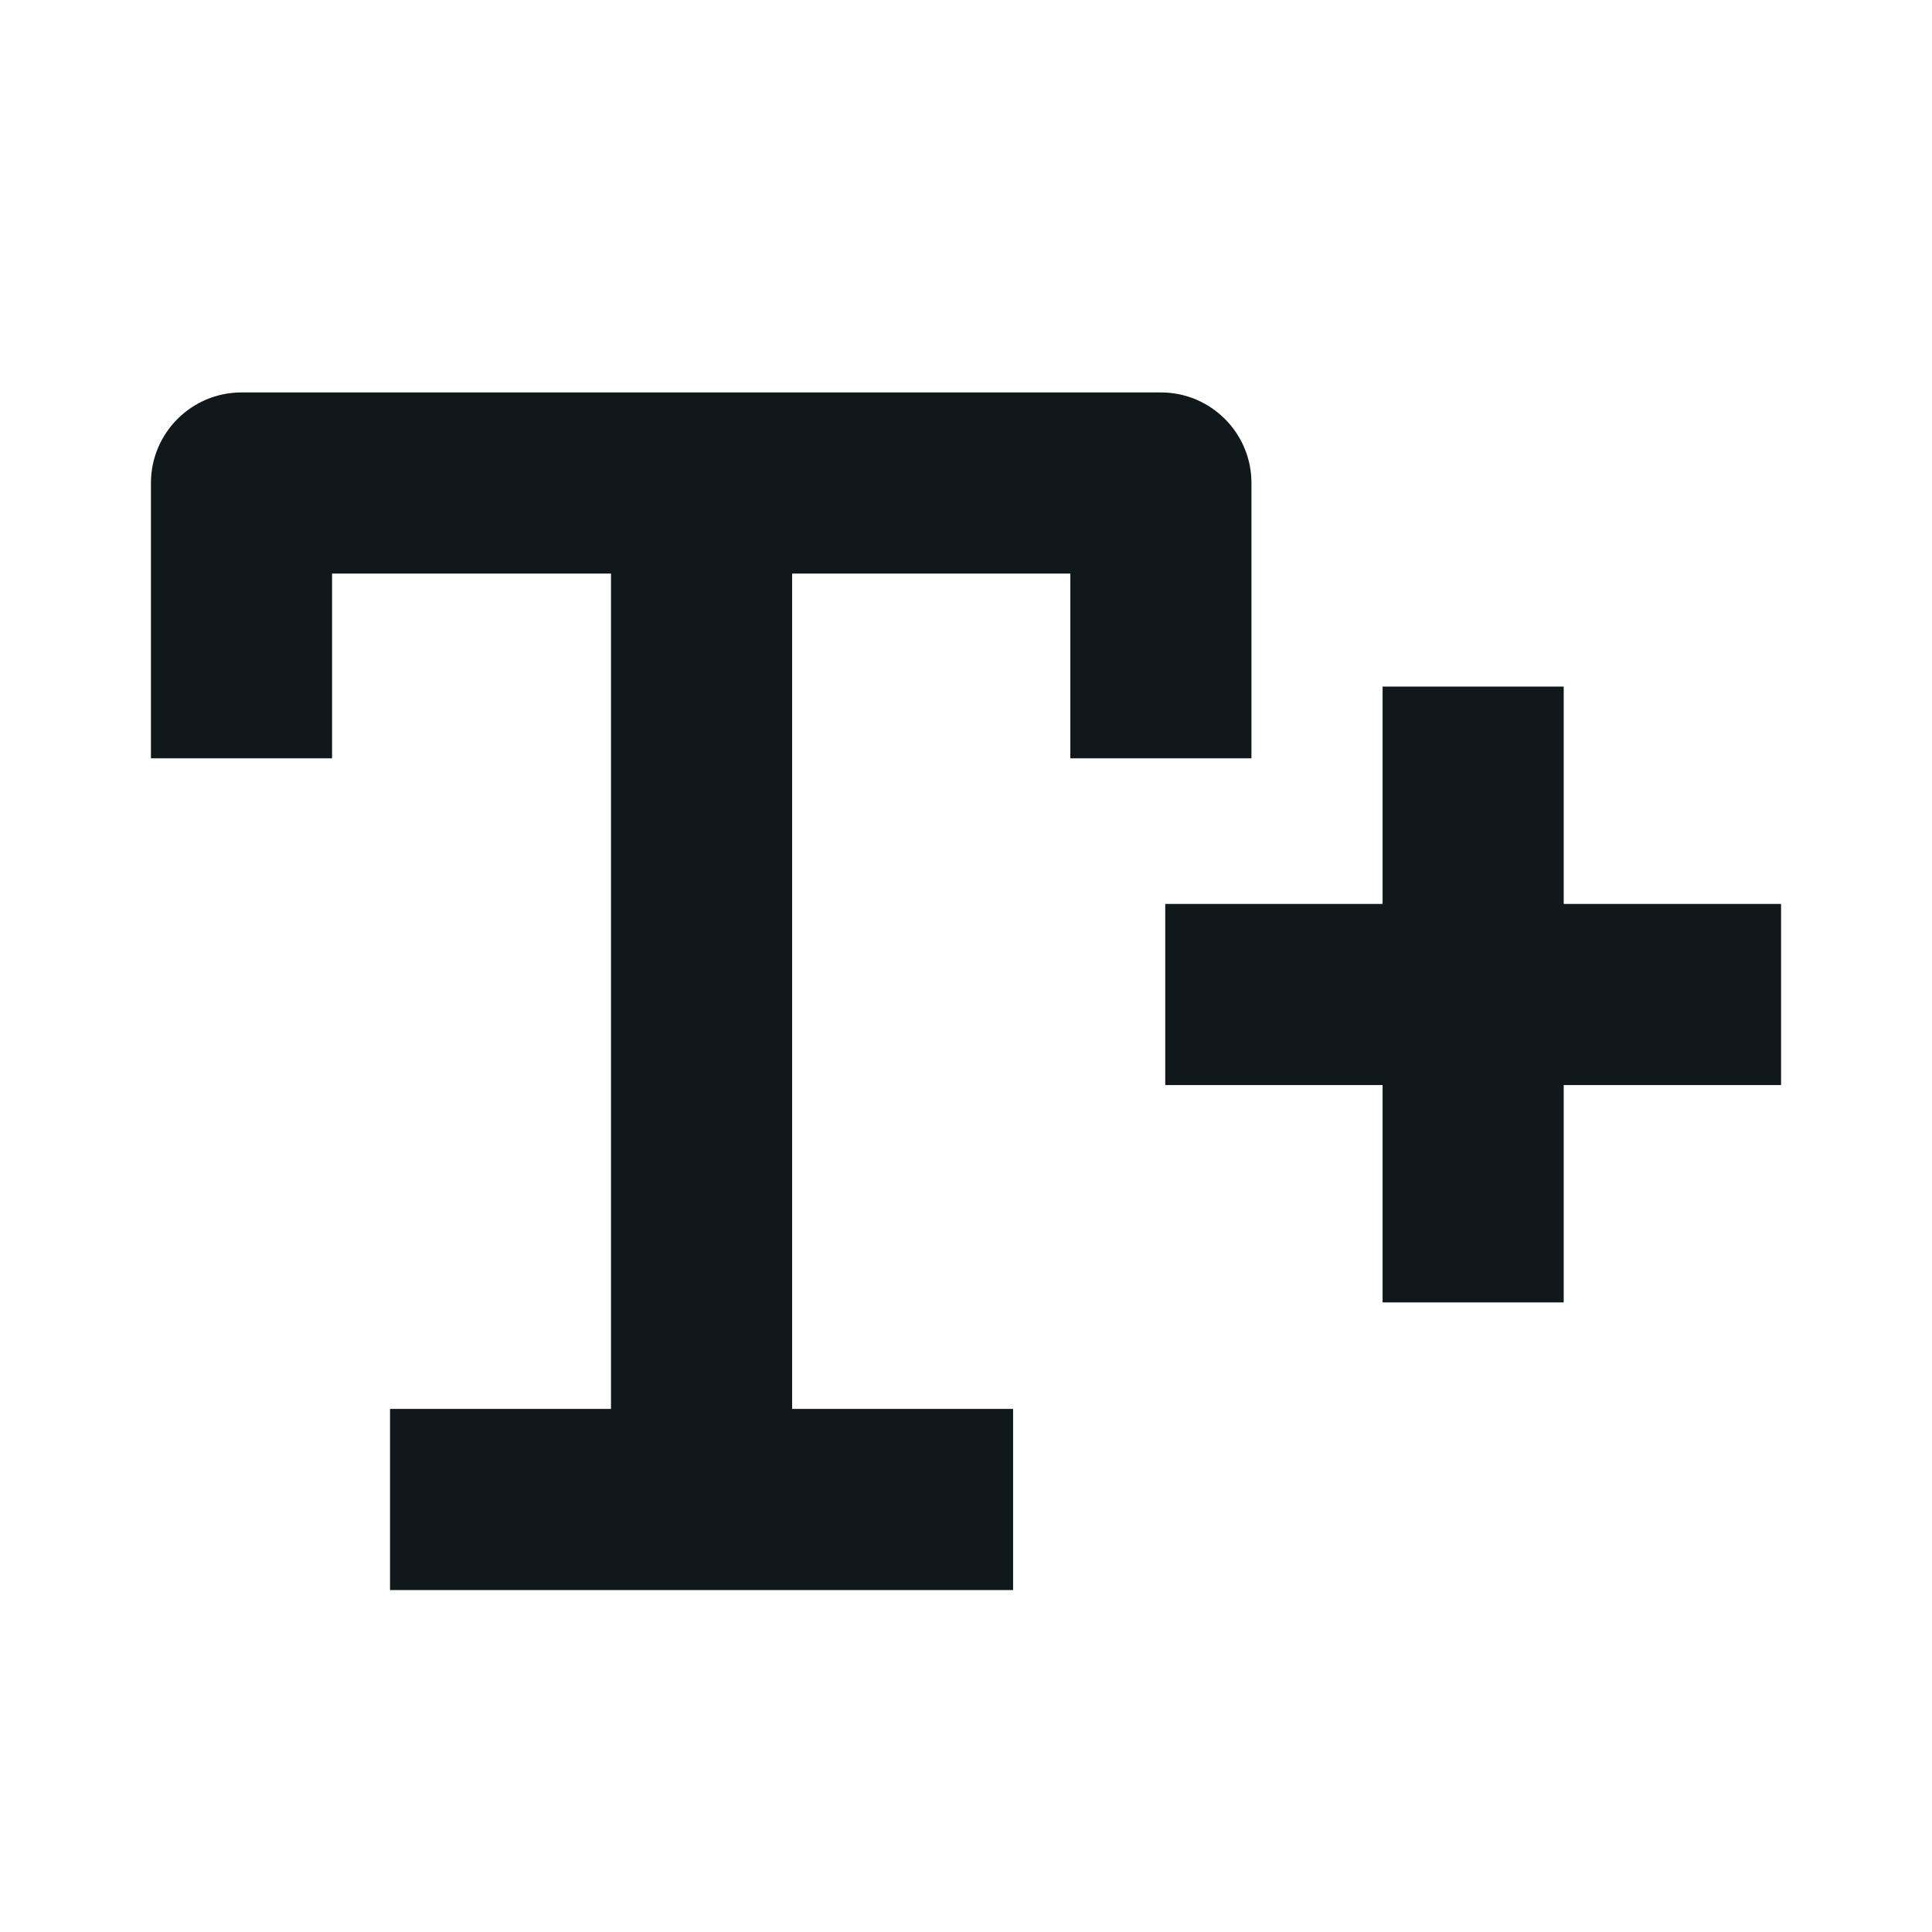 <svg width="16" height="16" viewBox="0 0 16 16" fill="none" xmlns="http://www.w3.org/2000/svg">
<path d="M1.25 4C1.25 3.586 1.586 3.25 2 3.25H9.614C10.028 3.25 10.364 3.586 10.364 4V6.28H8.864V4.75H6.56V11.668H8.39V13.168H3.23V11.668H5.06V4.75H2.75V6.28H1.25V4Z" fill="#10181B"/>
<path d="M12.95 7.486H14.75V8.986H12.95V10.786H11.45V8.986H9.65V7.486H11.45V5.686H12.95V7.486Z" fill="#10181B"/>
</svg>

